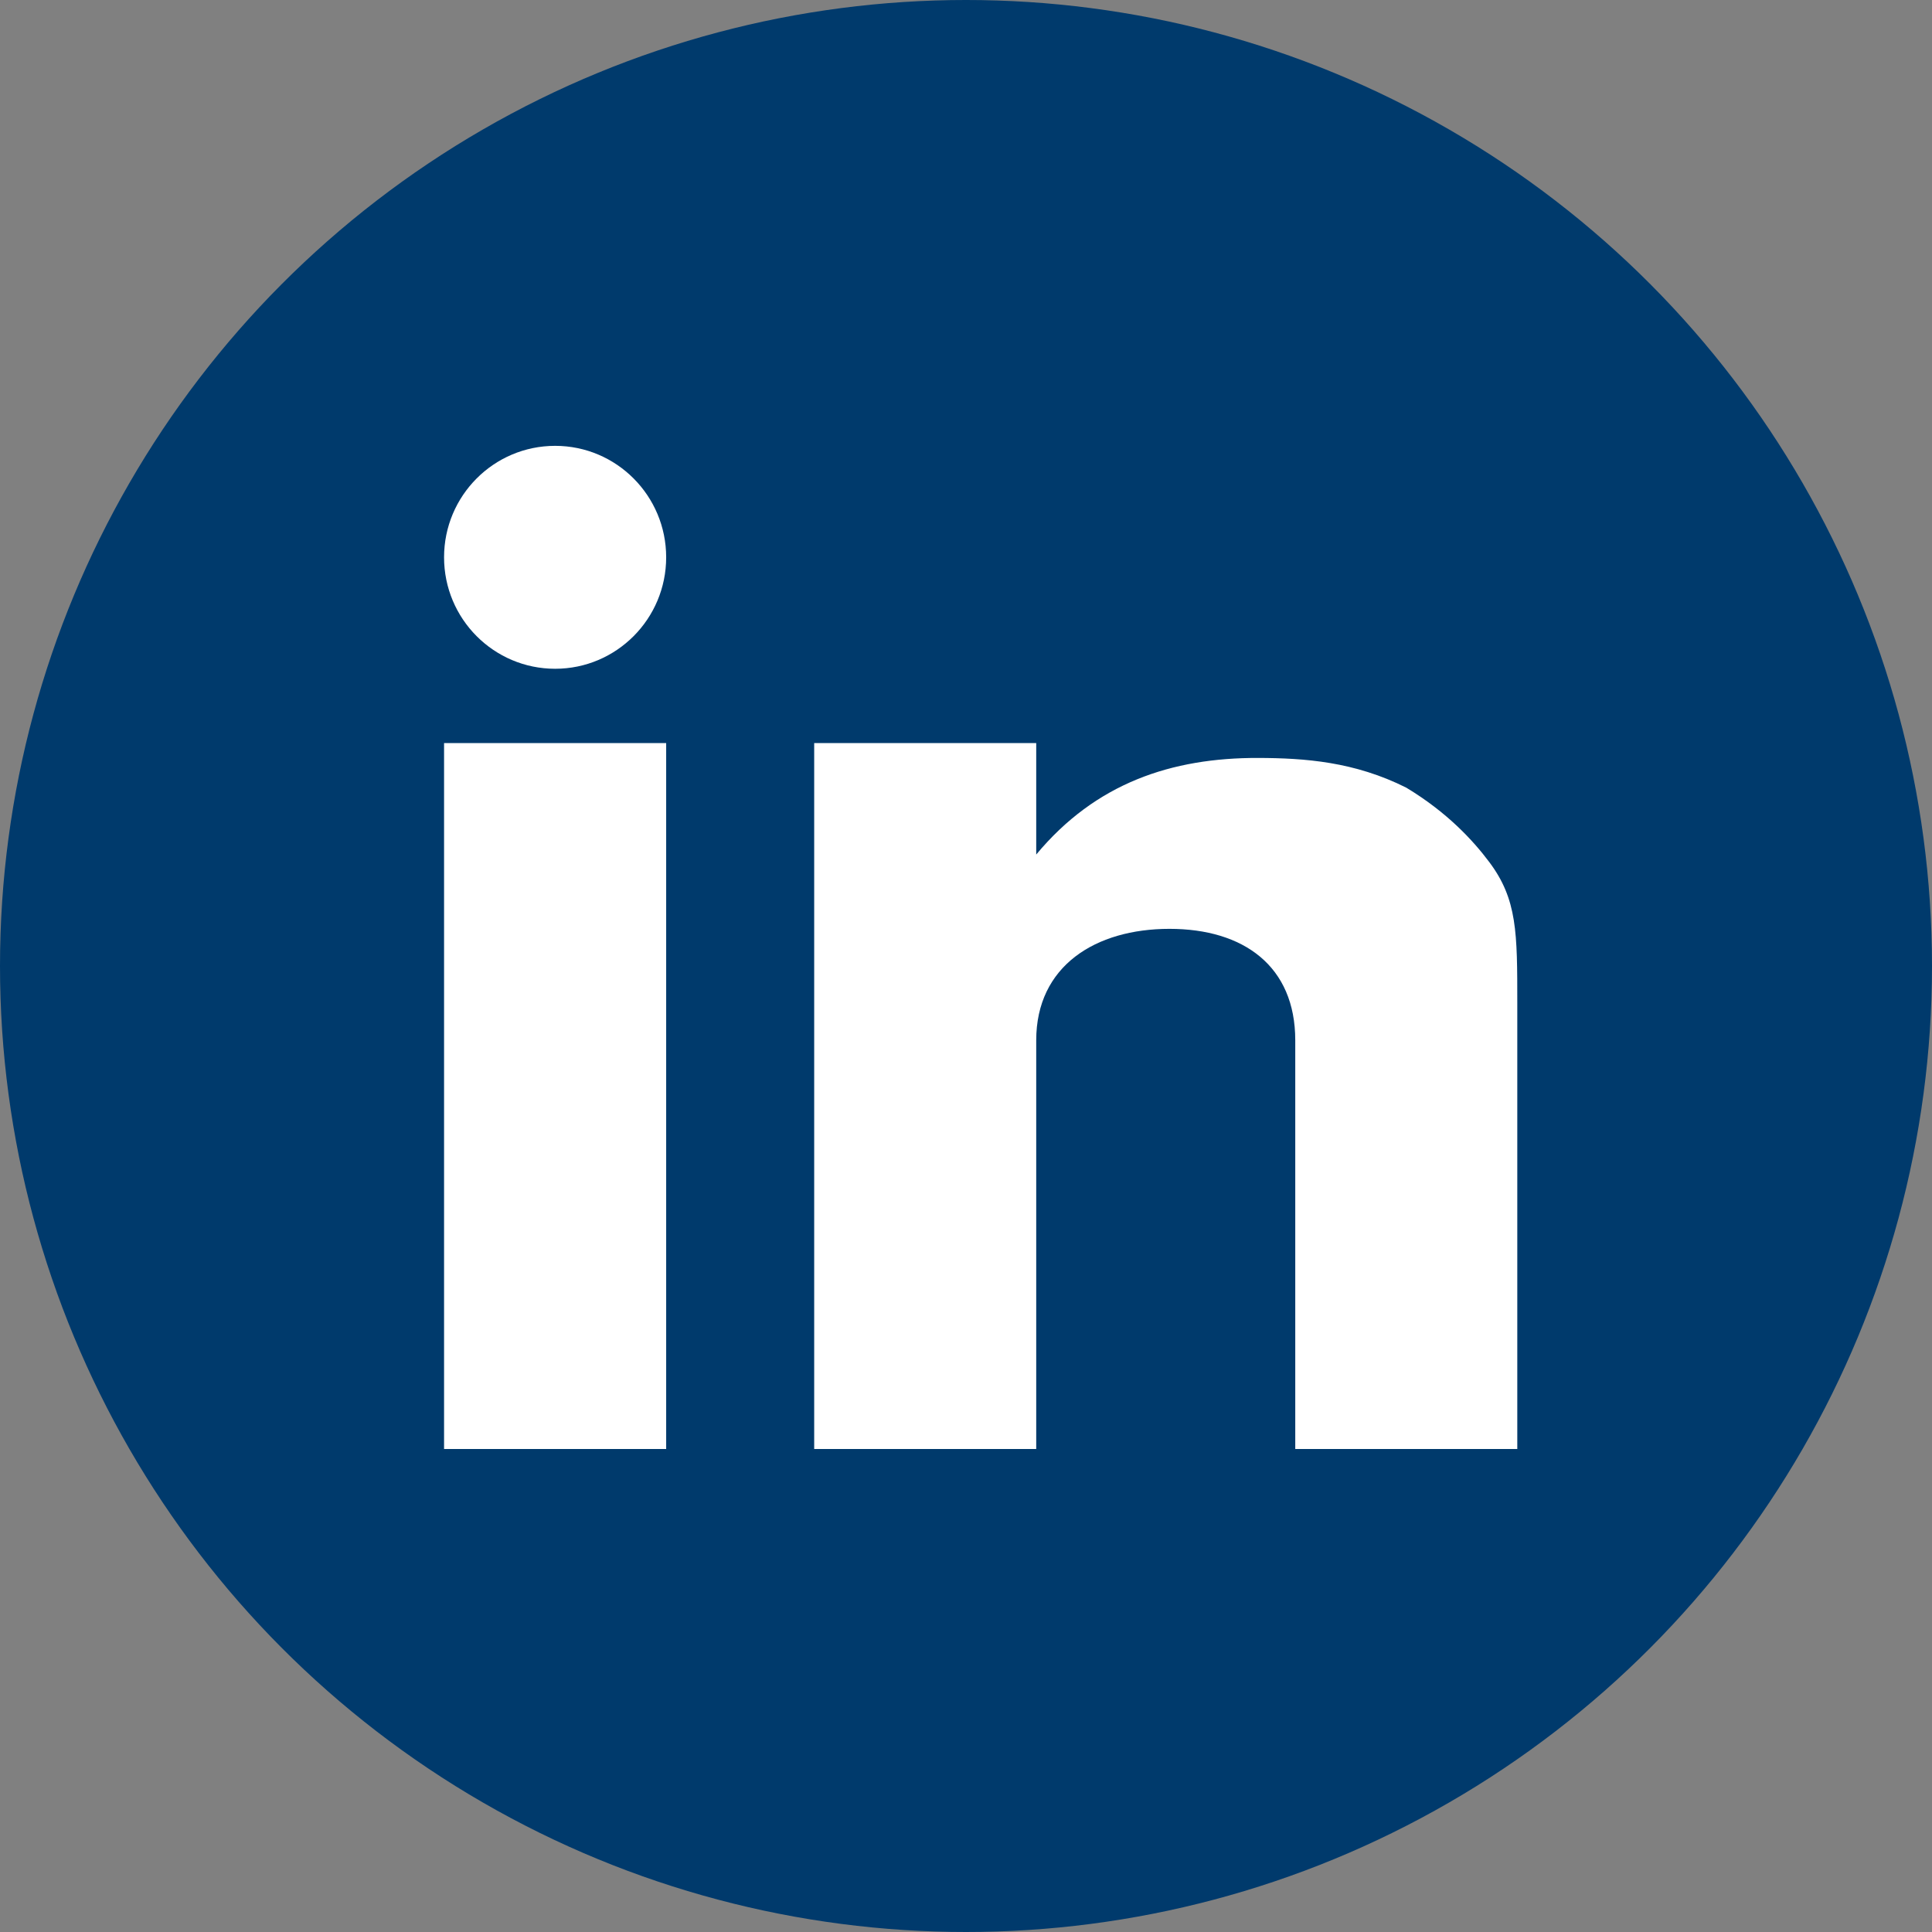 <svg width="26" height="26" viewBox="0 0 26 26" fill="none" xmlns="http://www.w3.org/2000/svg">
<rect x="0" y="0" width="26" height="26" fill="#808080" stroke="none"/>
<circle cx="13" cy="13" r="13" fill="#003A6C"/>
<path d="M13.945 10H10.957V19.5H13.945V14C13.945 13 14.742 12.5 15.738 12.5C16.734 12.5 17.431 13 17.431 14V19.5H20.419V13.5C20.419 12.551 20.419 12.103 20.041 11.6C19.822 11.308 19.474 10.931 18.925 10.6C18.228 10.25 17.56 10.202 16.933 10.2C15.768 10.197 14.746 10.537 13.945 11.5V10Z" fill="white"/>
<path d="M8.965 10H5.976V19.5H8.965V10Z" fill="white"/>
<path d="M8.965 7.5C8.965 8.328 8.296 9 7.471 9C6.645 9 5.976 8.328 5.976 7.5C5.976 6.672 6.645 6 7.471 6C8.296 6 8.965 6.672 8.965 7.5Z" fill="white"/>
</svg>
